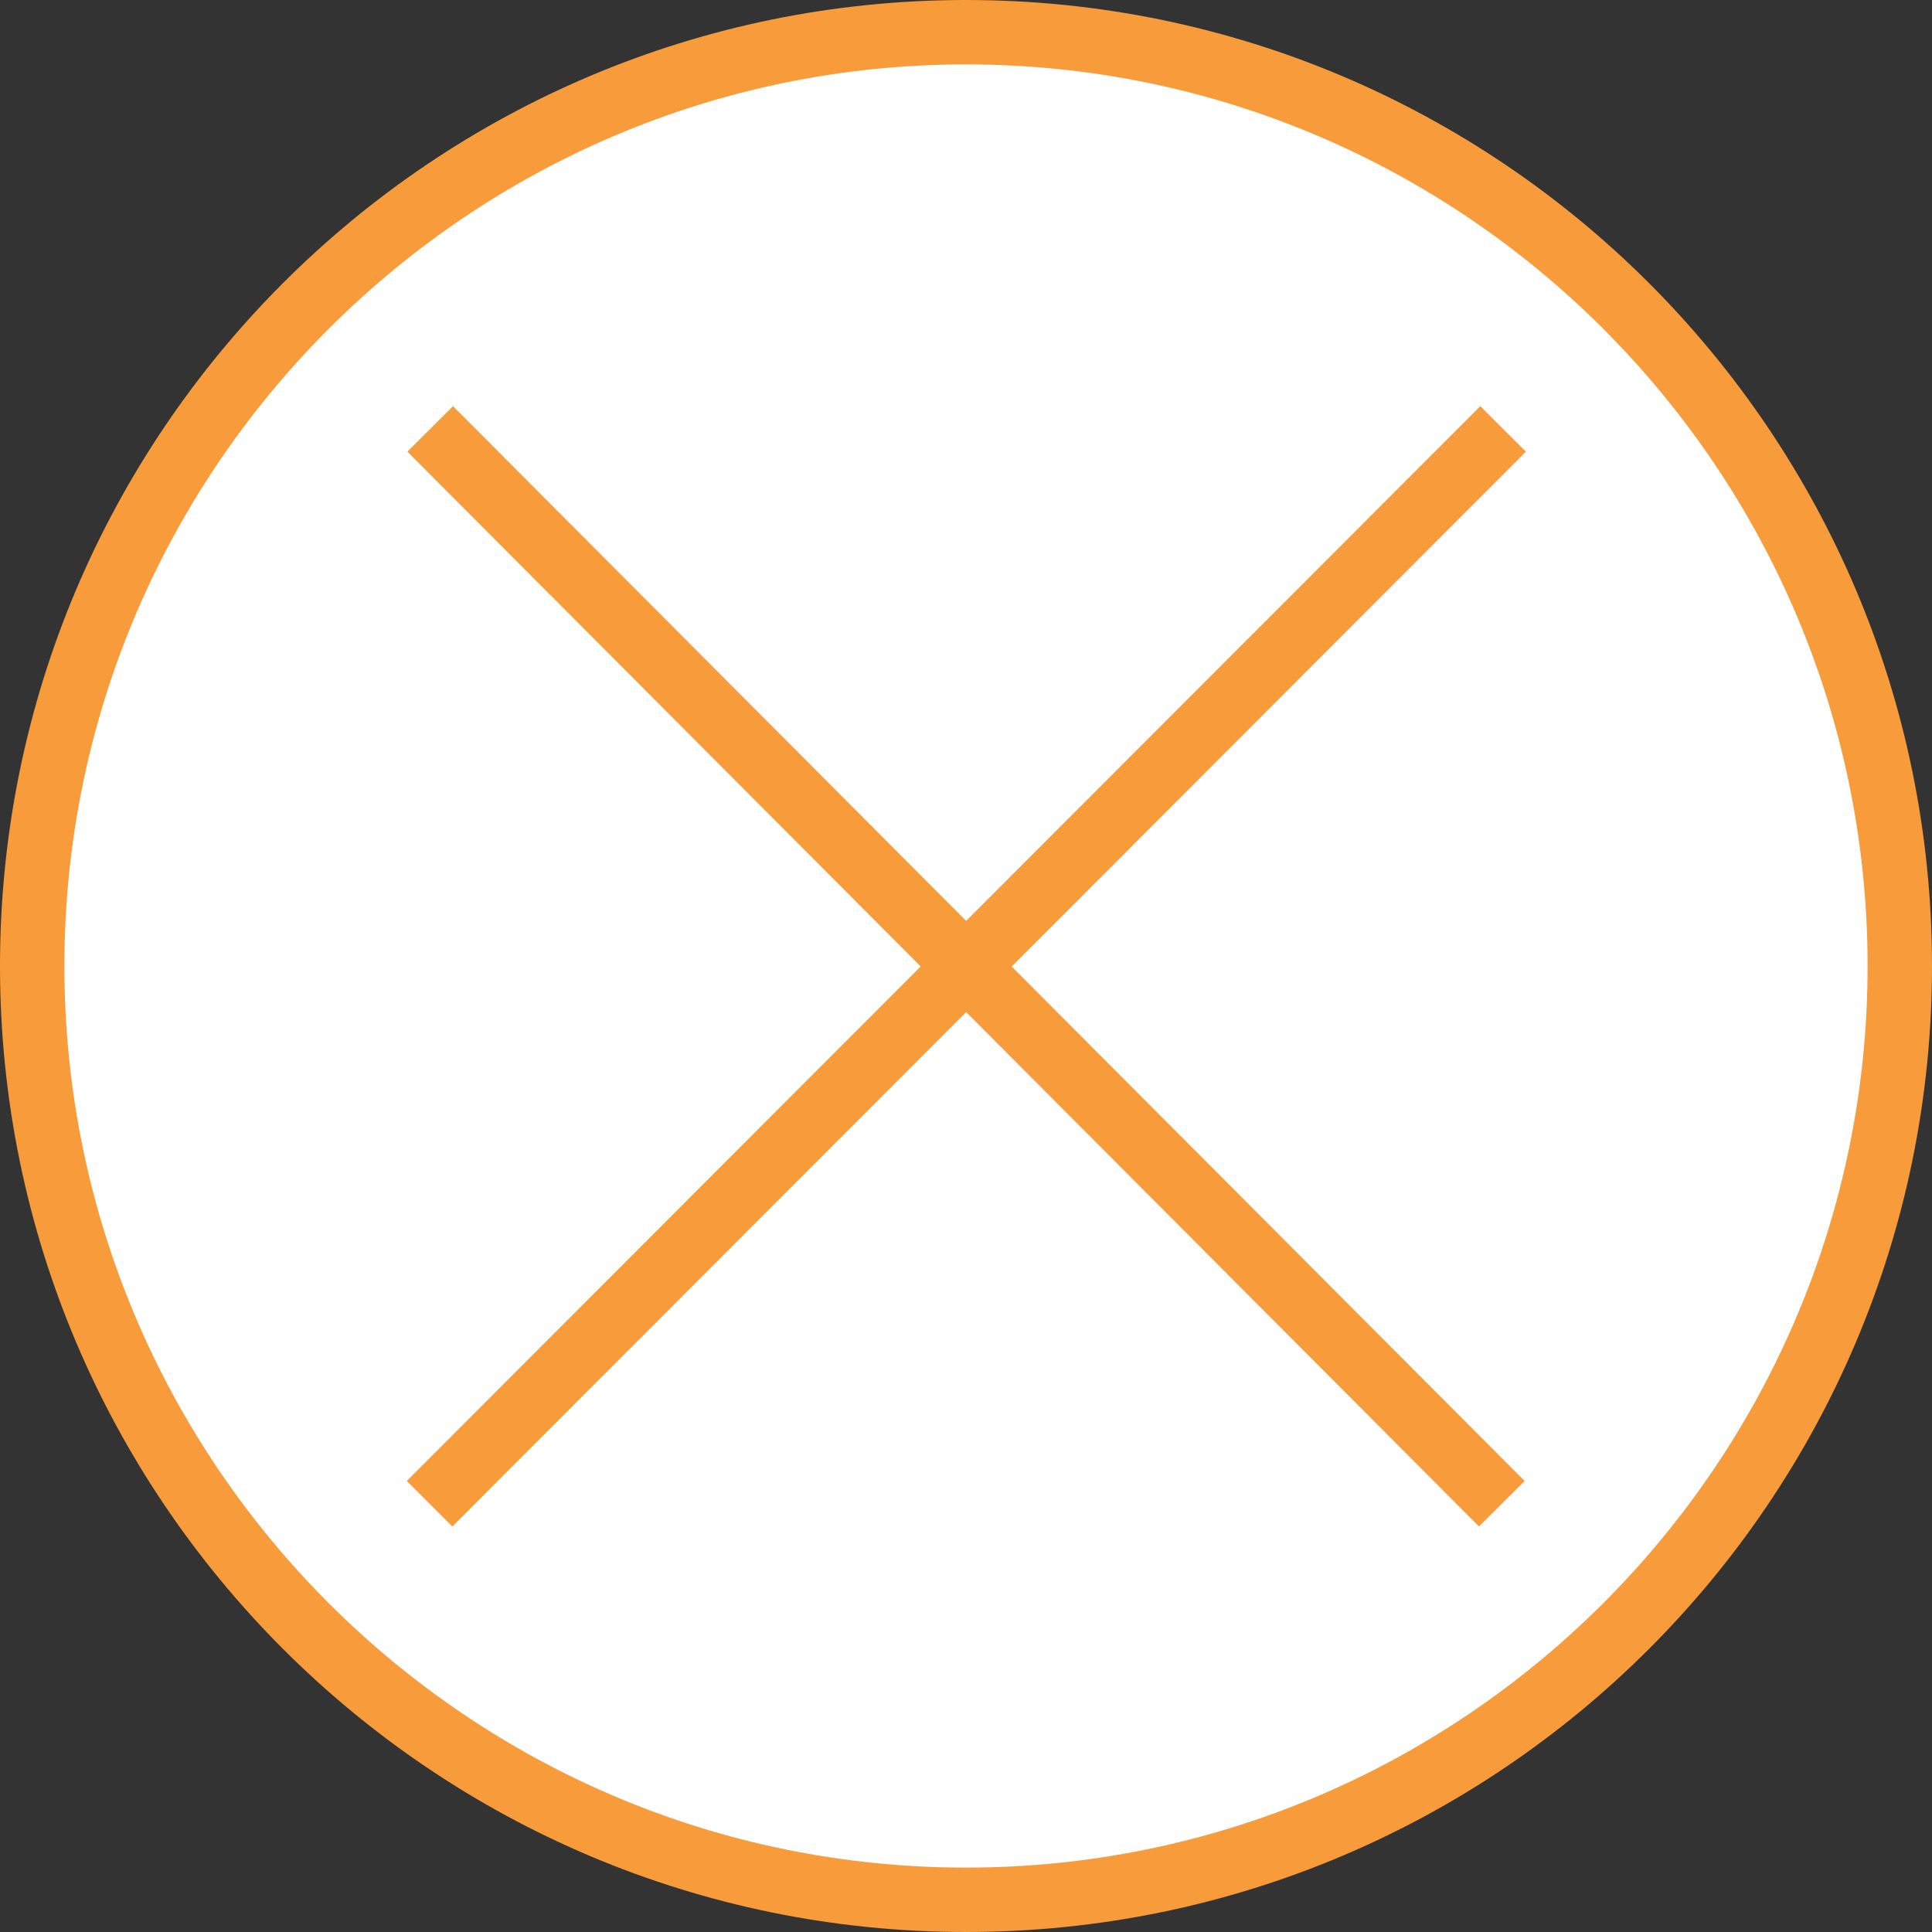 <?xml version="1.0" encoding="utf-8"?>
<svg version="1.1" id="Layer_1" xmlns="http://www.w3.org/2000/svg" xmlns:xlink="http://www.w3.org/1999/xlink" x="0px" y="0px"
	 viewBox="0 0 30 30" style="enable-background:new 0 0 30 30;" xml:space="preserve">
<rect x="0" y="0" width="30" height="30" fill="#333333" stroke="none"/>
<style type="text/css">
	.st0{fill:#ffffff;}
	.st1{fill:#f89b3a;}
	.st2{fill:#FFFFFF;stroke:#f89b3a;stroke-miterlimit:10;}
</style>
<g>
	<circle class="st0" cx="15" cy="15" r="14.5"/>
	<path class="st1" d="M15,1c7.72,0,14,6.28,14,14s-6.28,14-14,14S1,22.72,1,15S7.28,1,15,1 M15,0C6.72,0,0,6.72,0,15s6.72,15,15,15
		s15-6.72,15-15S23.28,0,15,0L15,0z"/>
</g>
<line class="st2" x1="6.68" y1="6.66" x2="23.32" y2="23.35"/>
<line class="st2" x1="23.34" y1="6.66" x2="6.67" y2="23.35"/>
</svg>